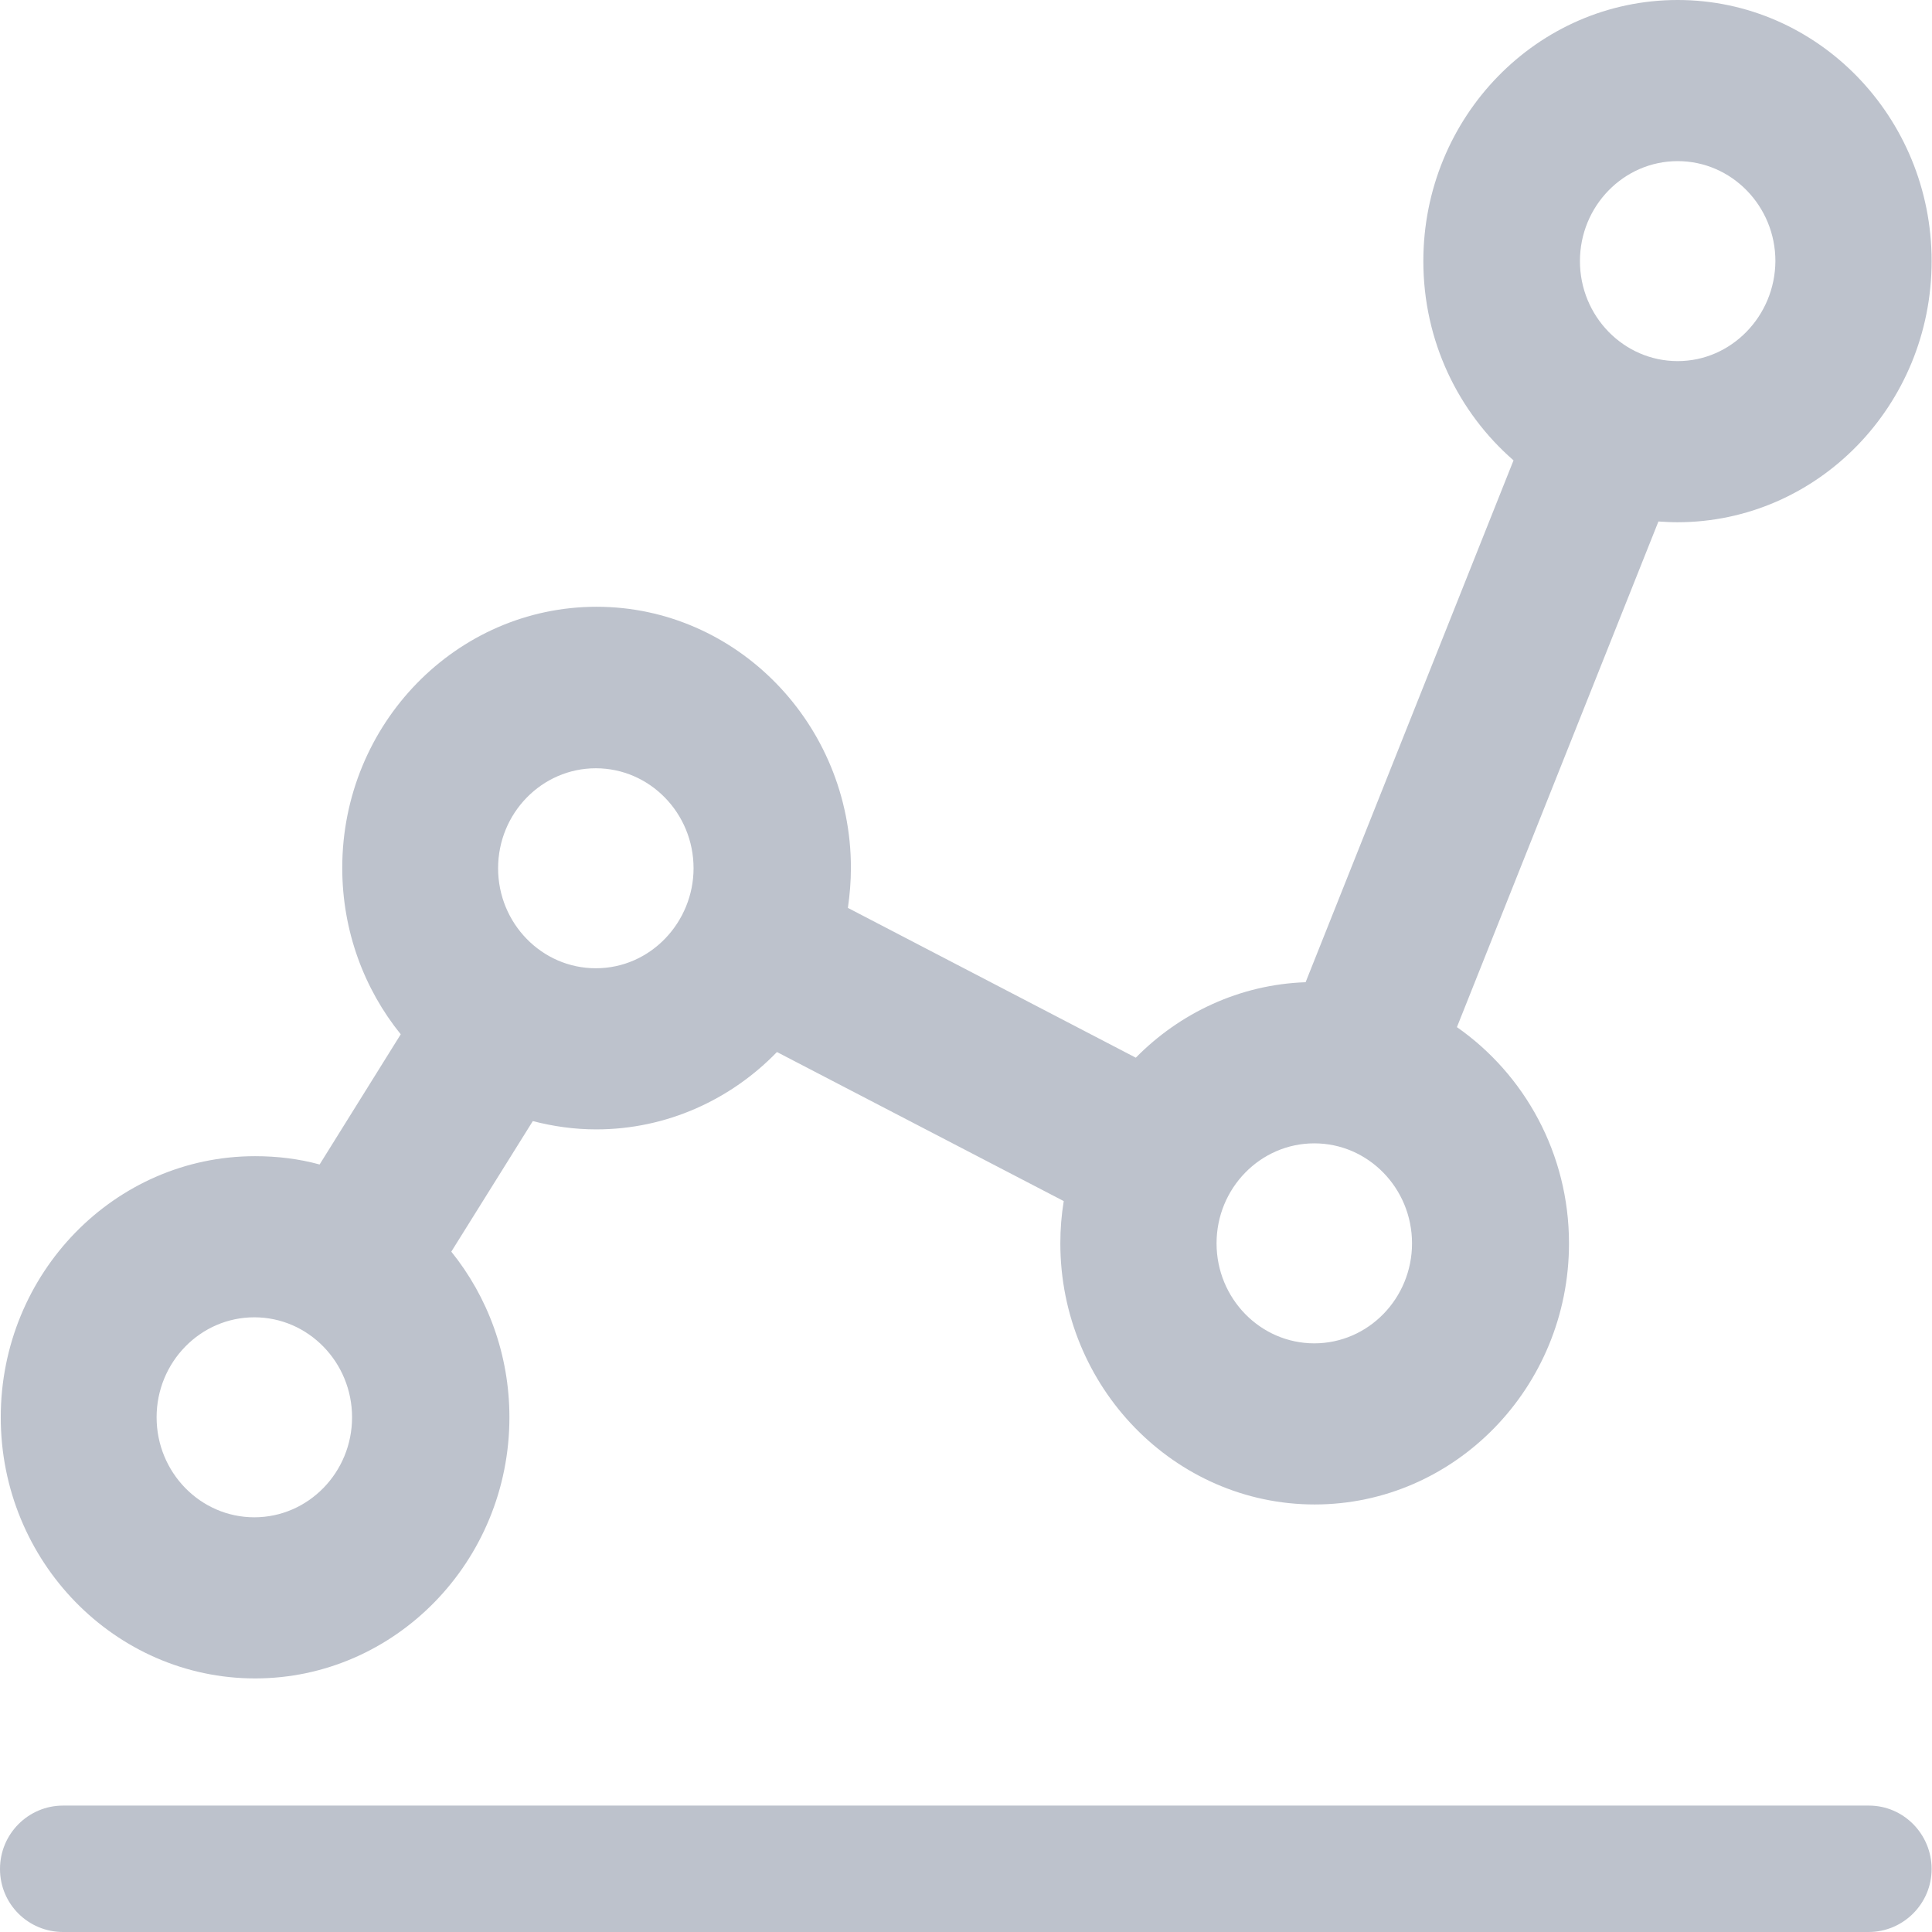 <?xml version="1.0" encoding="utf-8"?>
<!-- Generator: Adobe Illustrator 23.0.1, SVG Export Plug-In . SVG Version: 6.00 Build 0)  -->
<svg id="Layer_1" style="enable-background:new 0 0 512 512;" version="1.1" viewBox="0 0 512 512" x="0px"
     xml:space="preserve" xmlns="http://www.w3.org/2000/svg" y="0px">
<style type="text/css">
	.st0 {
    fill: #BDC2CC;
  }
</style>
  <g>
	<g>
		<path class="st0" d="M495.3,478.5H16.7C7.5,478.5,0,486,0,495.3S7.5,512,16.7,512h478.5c9.2,0,16.7-7.5,16.7-16.7
			S504.5,478.5,495.3,478.5z"/>
	</g>
</g>
  <g>
	<g>
		<path class="st0" d="M444.6,0c-37.2,0-67.4,31-67.4,69.2c0,21.2,9.3,40.1,23.9,52.8l-55.1,138.3c-17.5,0.6-33.4,8.2-45,20
			l-76.3-39.7c0.5-3.5,0.8-7,0.8-10.6c0-38.1-30.3-69.2-67.4-69.2s-67.4,31-67.4,69.2c0,16.7,5.8,32.1,15.5,44.1l-21.5,34.5
			c-5.5-1.5-11.2-2.2-17.1-2.2c-37.2,0-67.4,31-67.4,69.2s30.3,69.2,67.4,69.2s67.4-31,67.4-69.2c0-16.7-5.8-32-15.4-43.9l21.6-34.6
			c5.4,1.4,11,2.2,16.8,2.2c18.7,0,35.7-7.9,47.9-20.5l76,39.5c-0.6,3.7-0.9,7.4-0.9,11.2c0,38.1,30.3,69.2,67.4,69.2
			s67.4-31,67.4-69.2c0-23.8-11.8-44.8-29.7-57.3l53.4-134c1.7,0.1,3.3,0.2,5,0.2c37.2,0,67.4-31,67.4-69.2S481.7,0,444.6,0z
			 M67.4,402.1c-14.3,0-25.9-11.9-25.9-26.5c0-14.6,11.6-26.5,25.9-26.5s25.9,11.9,25.9,26.5C93.3,390.2,81.7,402.1,67.4,402.1z
			 M157.9,256.6c-14.3,0-25.9-11.9-25.9-26.5s11.6-26.5,25.9-26.5s25.9,11.9,25.9,26.5C183.8,244.3,172.5,256.6,157.9,256.6z
			 M348.3,356c-14.3,0-25.9-11.9-25.9-26.5c0-14.6,11.6-26.5,25.9-26.5s25.9,11.9,25.9,26.5C374.2,344.1,362.6,356,348.3,356z
			 M444.6,95.7c-14.3,0-25.9-11.9-25.9-26.5s11.6-26.5,25.9-26.5s25.9,11.9,25.9,26.5C470.4,83.8,458.8,95.7,444.6,95.7z"/>
	</g>
</g>
</svg>
